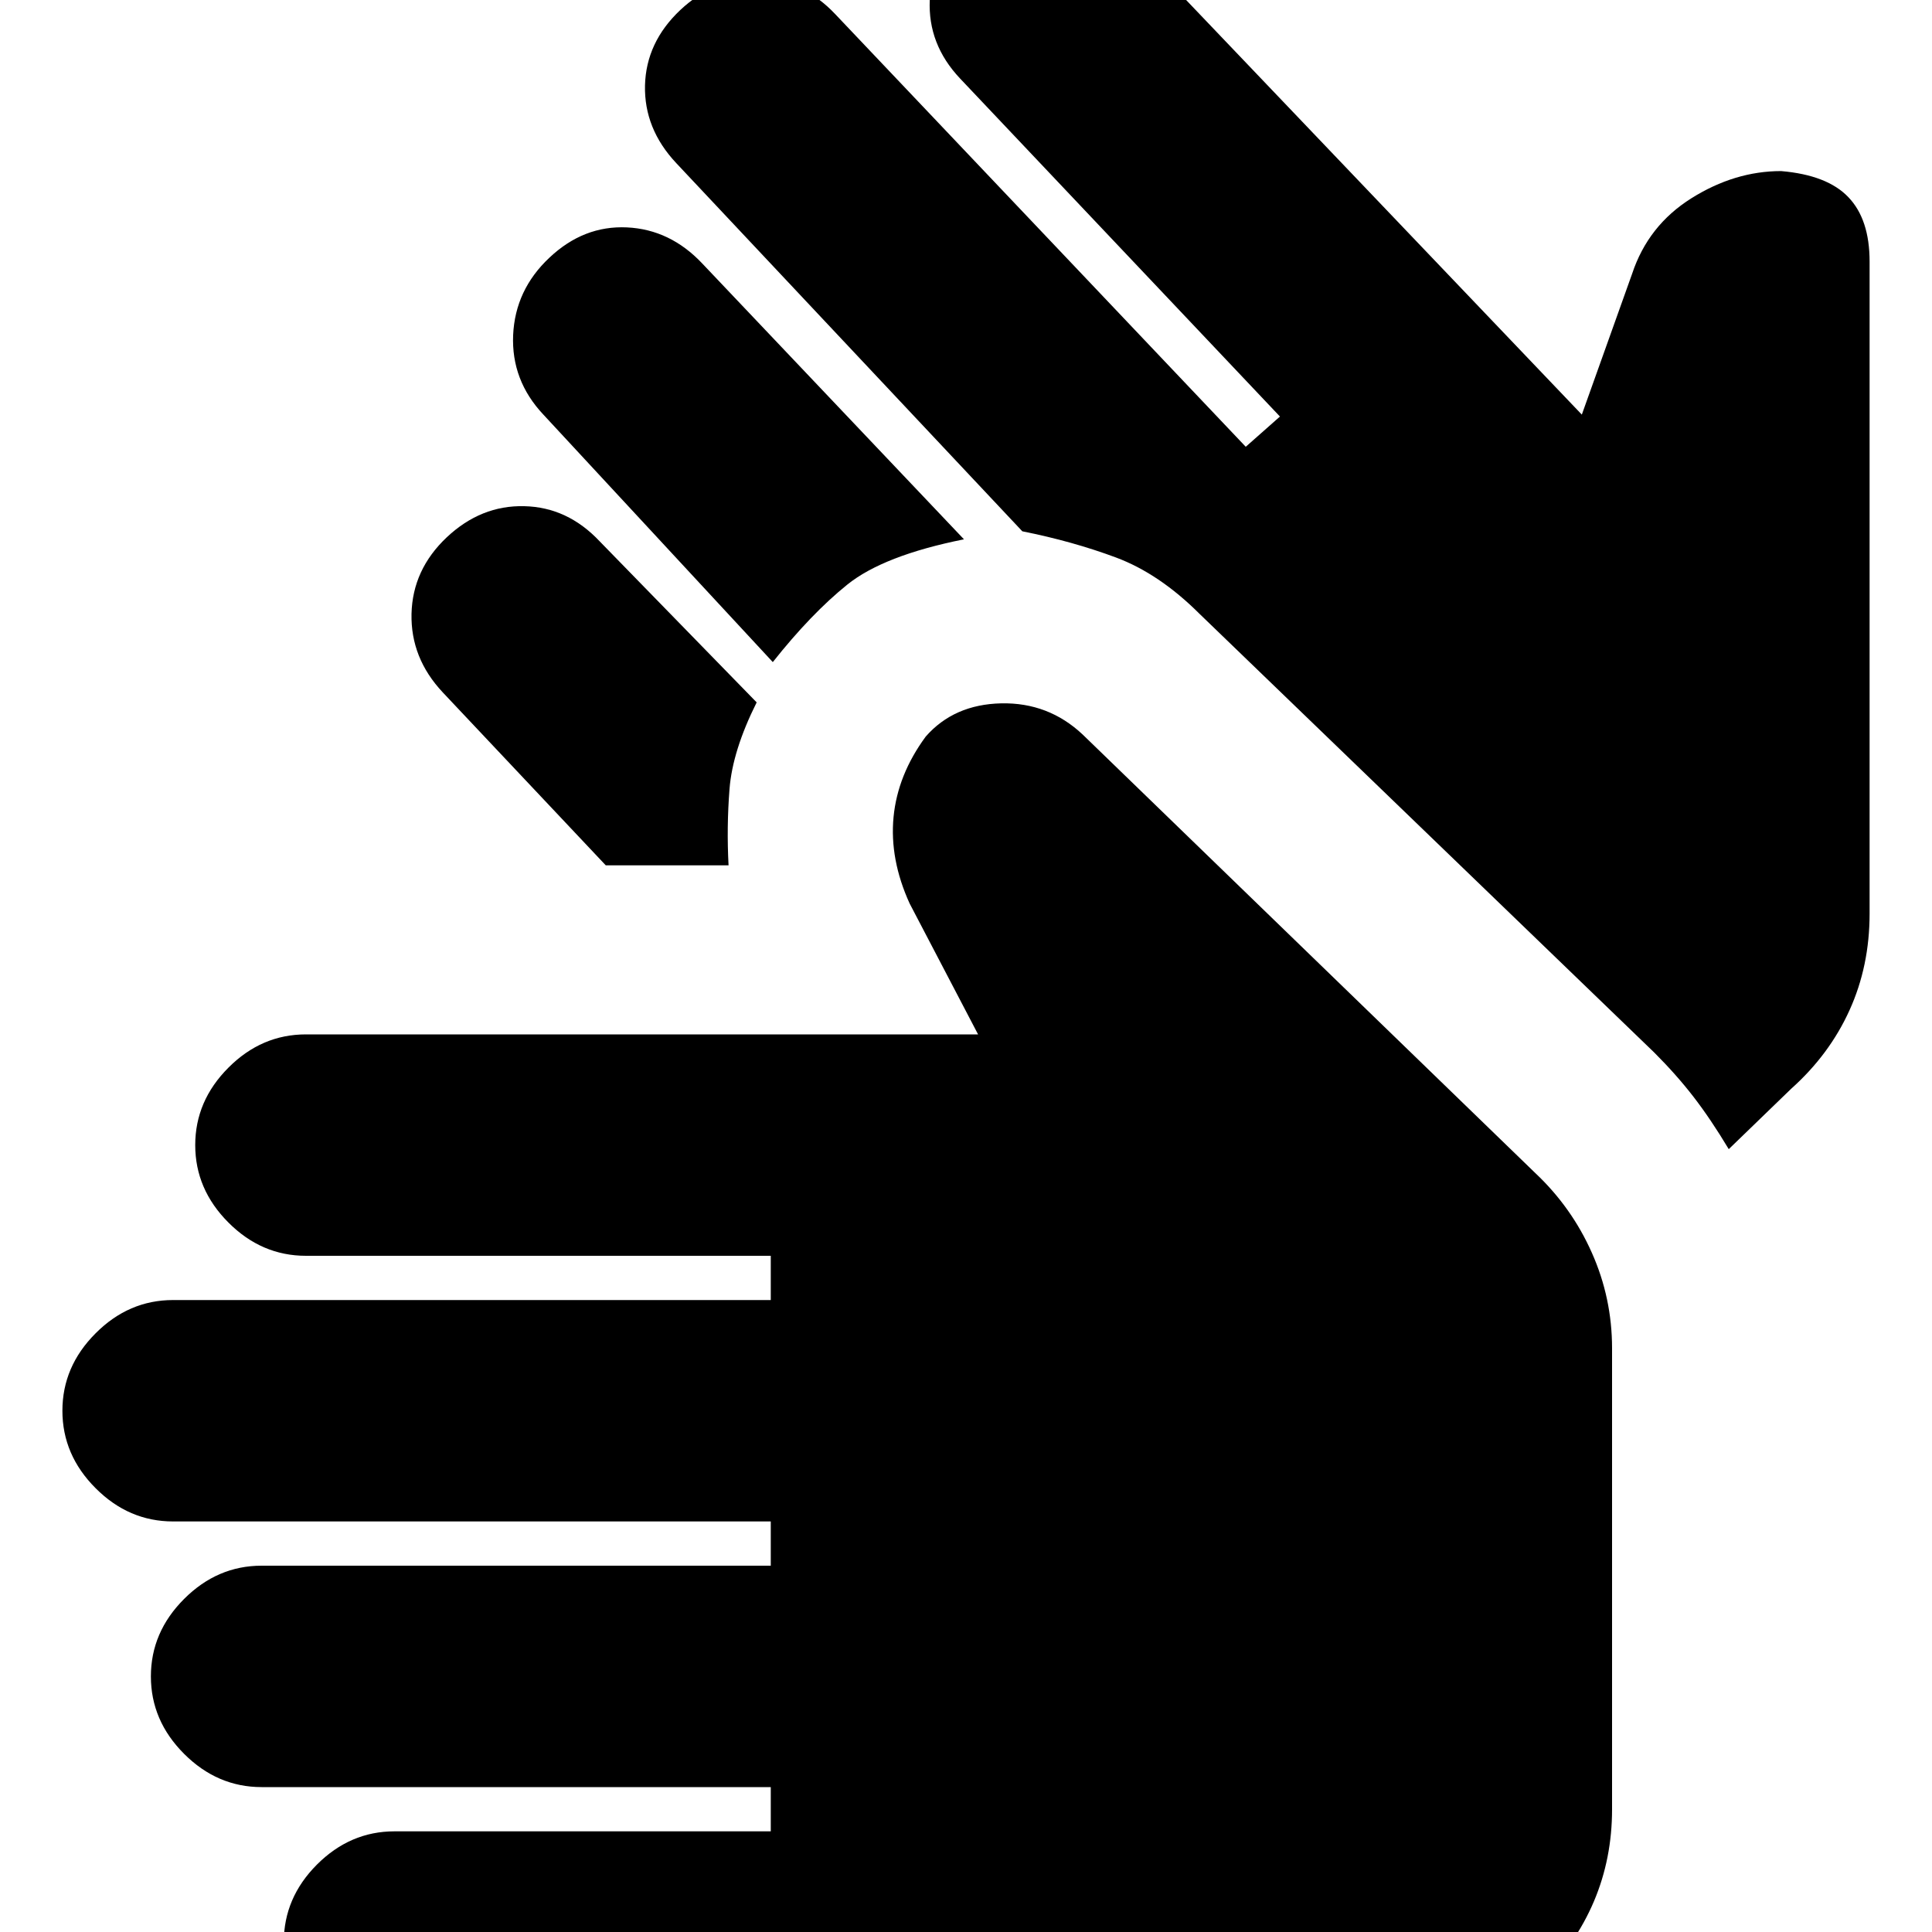 <svg xmlns="http://www.w3.org/2000/svg" height="20" width="20"><path d="M4.083 21.25q-.458 0-.802-.344-.343-.344-.343-.802 0-.458.343-.802.344-.344.802-.344h3.896V18.5H2.708q-.458 0-.802-.344-.344-.344-.344-.802 0-.458.344-.802.344-.344.802-.344h5.271v-.458H1.792q-.459 0-.802-.344-.344-.344-.344-.802 0-.458.344-.802.343-.344.802-.344h6.187V13H3.167q-.459 0-.802-.344-.344-.344-.344-.802 0-.458.344-.802.343-.344.802-.344h6.958l-.708-1.354q-.209-.458-.167-.896.042-.437.333-.833.292-.333.782-.344.489-.01.843.323l4.688 4.542q.375.354.583.823.209.469.209.989v4.771q0 1.021-.75 1.771t-1.771.75ZM8 6.854 5.625 4.292q-.333-.354-.313-.823.021-.469.376-.802.354-.334.802-.313.448.021.781.375l2.708 2.854q-.833.167-1.208.469-.375.302-.771.802ZM6.271 8.958 4.583 7.167q-.333-.355-.323-.813.011-.458.365-.792.354-.333.802-.322.448.01.781.364l1.625 1.667q-.25.5-.281.896-.031.395-.01.791H6.271Zm11.625 2.938q-.188-.313-.365-.542-.177-.229-.406-.458l-4.708-4.542q-.417-.416-.865-.583-.448-.167-.969-.271L7 1.688q-.333-.355-.323-.803.011-.447.365-.781.354-.333.812-.323.458.011.792.365l4.25 4.479.354-.313-3.312-3.5Q9.604.458 9.625 0q.021-.458.375-.792.354-.333.802-.312.448.021.781.375l4.792 5.021.521-1.459q.166-.5.614-.781.448-.281.928-.281.479.041.697.271.219.229.219.666v6.75q0 .542-.208 1-.208.459-.604.813Z"/></svg>